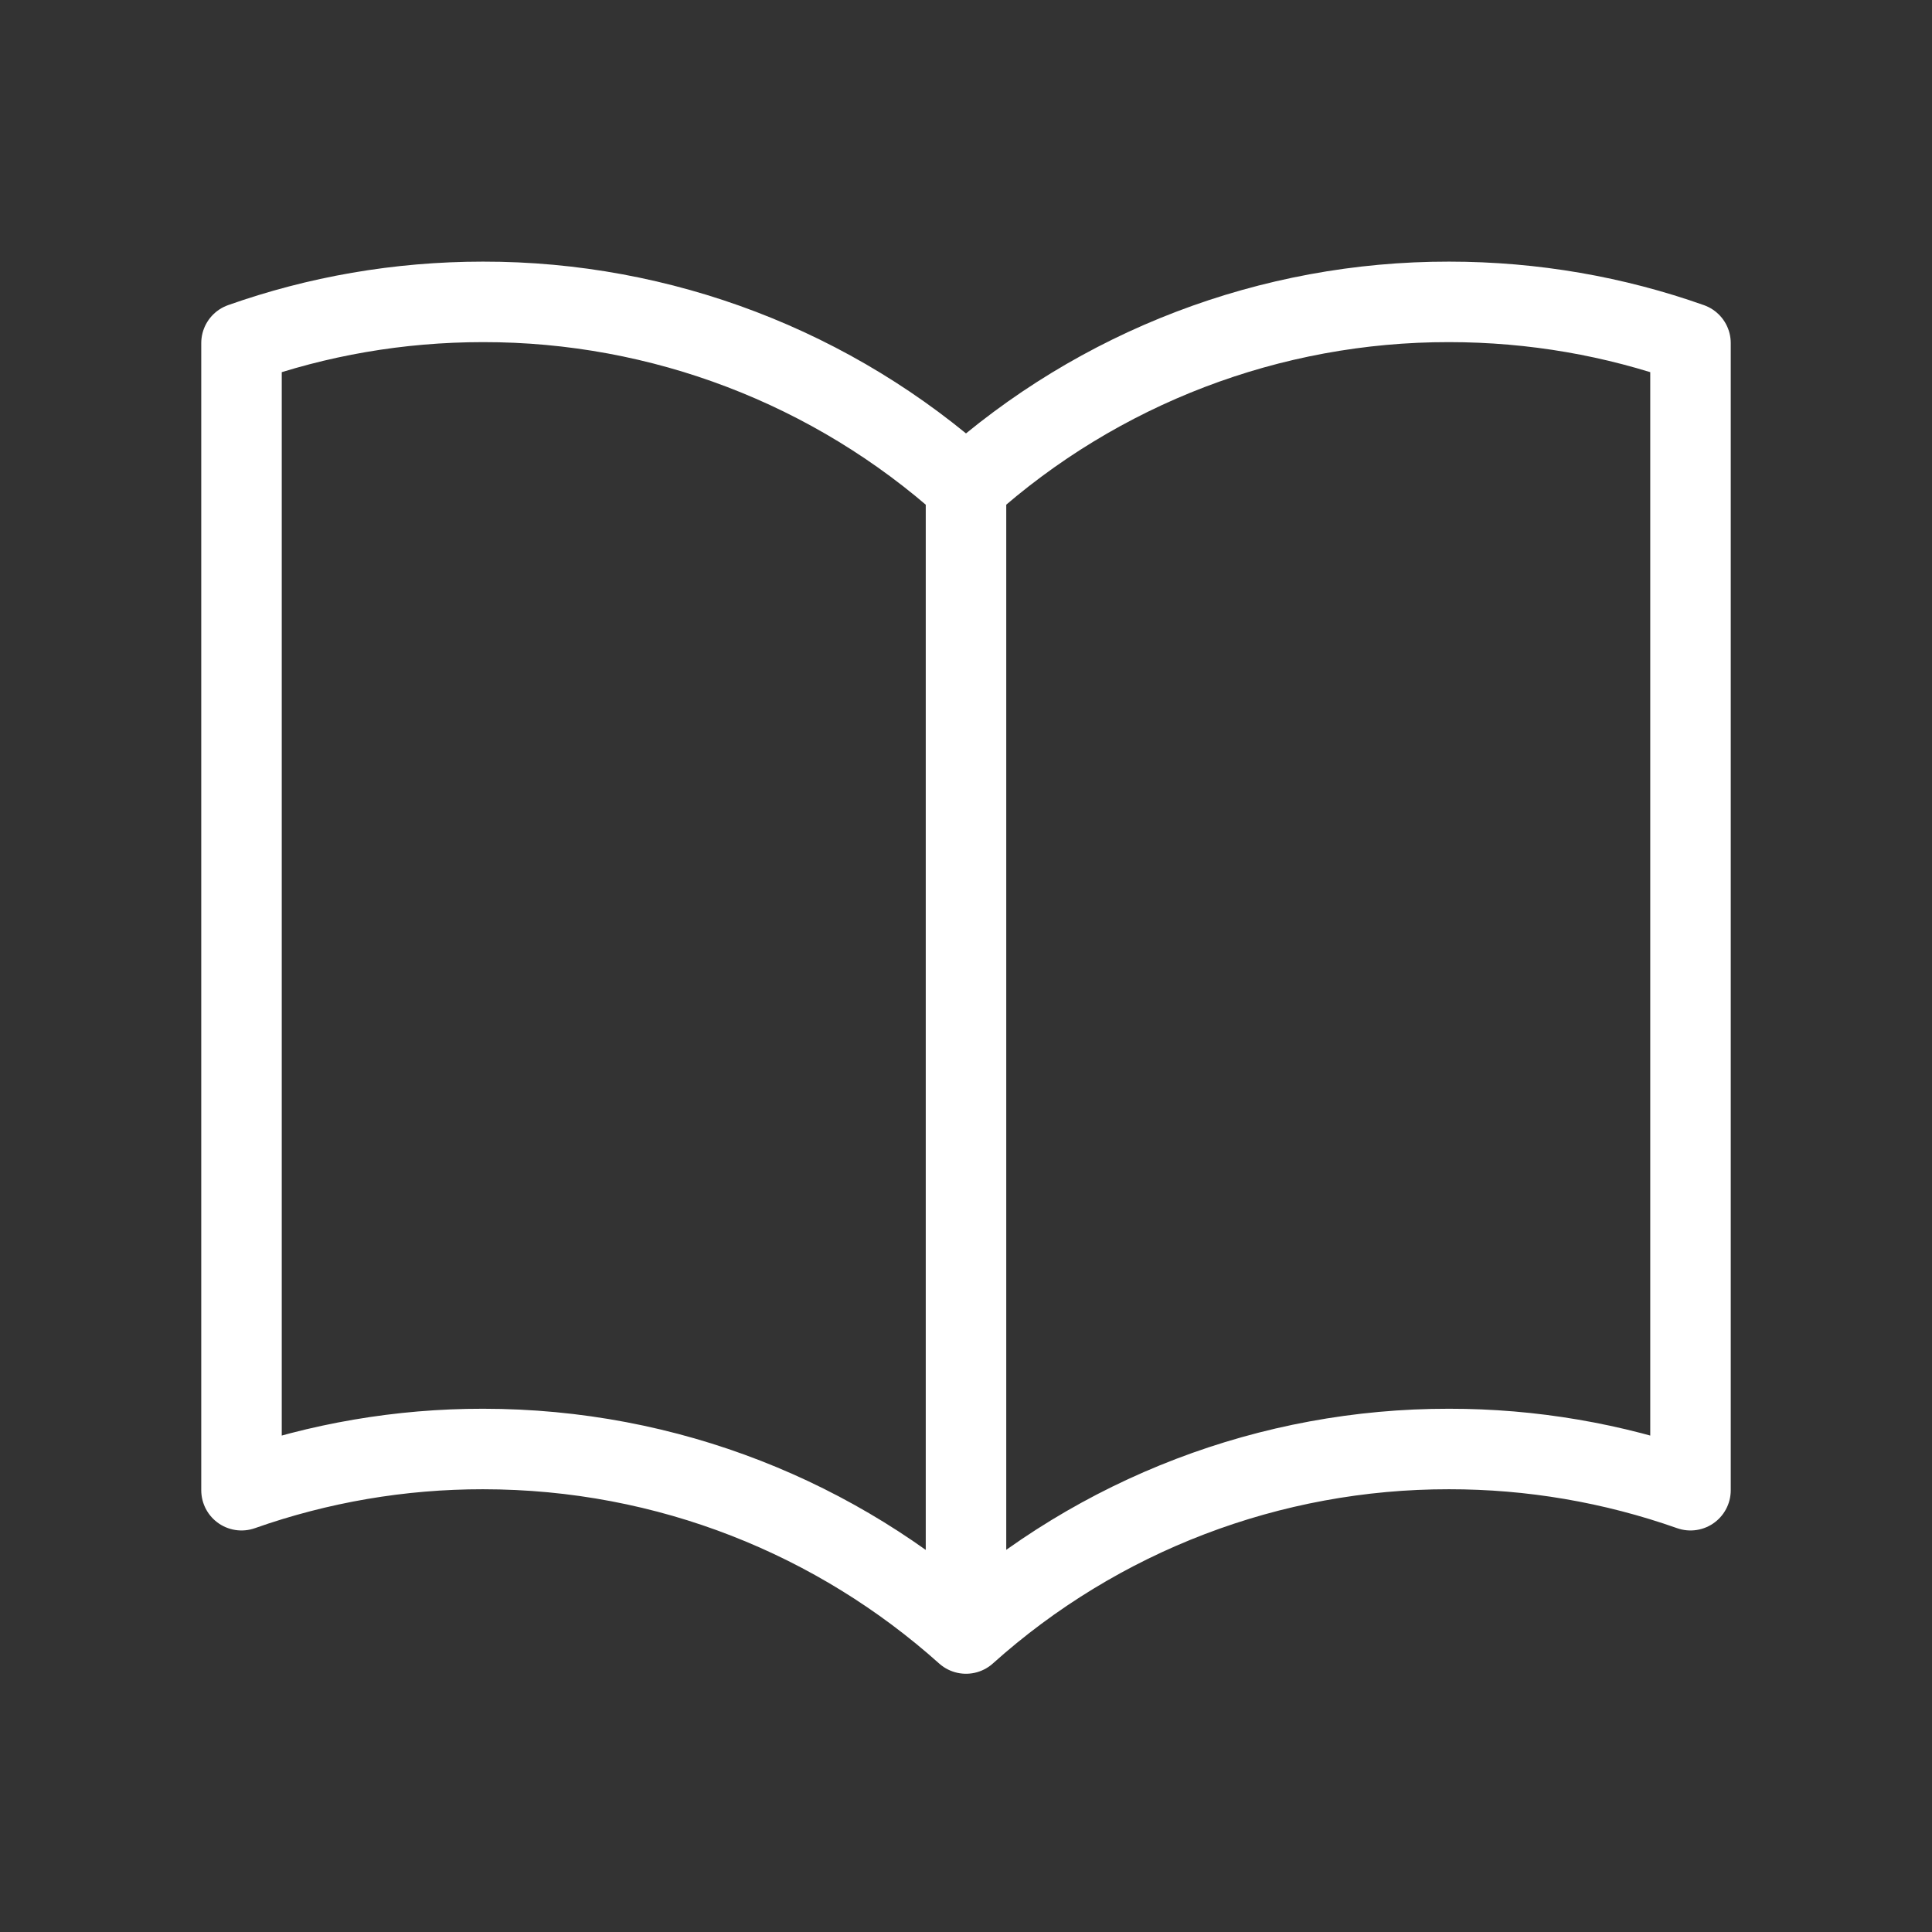 <svg width="38" height="38" viewBox="0 0 48 48" fill="none" xmlns="http://www.w3.org/2000/svg">
<rect x="0" y="0" width="48" height="48" fill="#333333" stroke="none"/>
<path d="M24 12.084C20.703 9.127 16.429 7.494 12 7.5C9.896 7.5 7.876 7.86 6 8.524V37.024C7.927 36.344 9.956 35.998 12 36C16.61 36 20.816 37.734 24 40.584M24 12.084C27.297 9.127 31.571 7.494 36 7.5C38.104 7.5 40.124 7.86 42 8.524V37.024C40.073 36.344 38.044 35.998 36 36C31.571 35.994 27.297 37.627 24 40.584M24 12.084V40.584" stroke="white" stroke-width="2" stroke-linecap="round" stroke-linejoin="round"/>
</svg>
